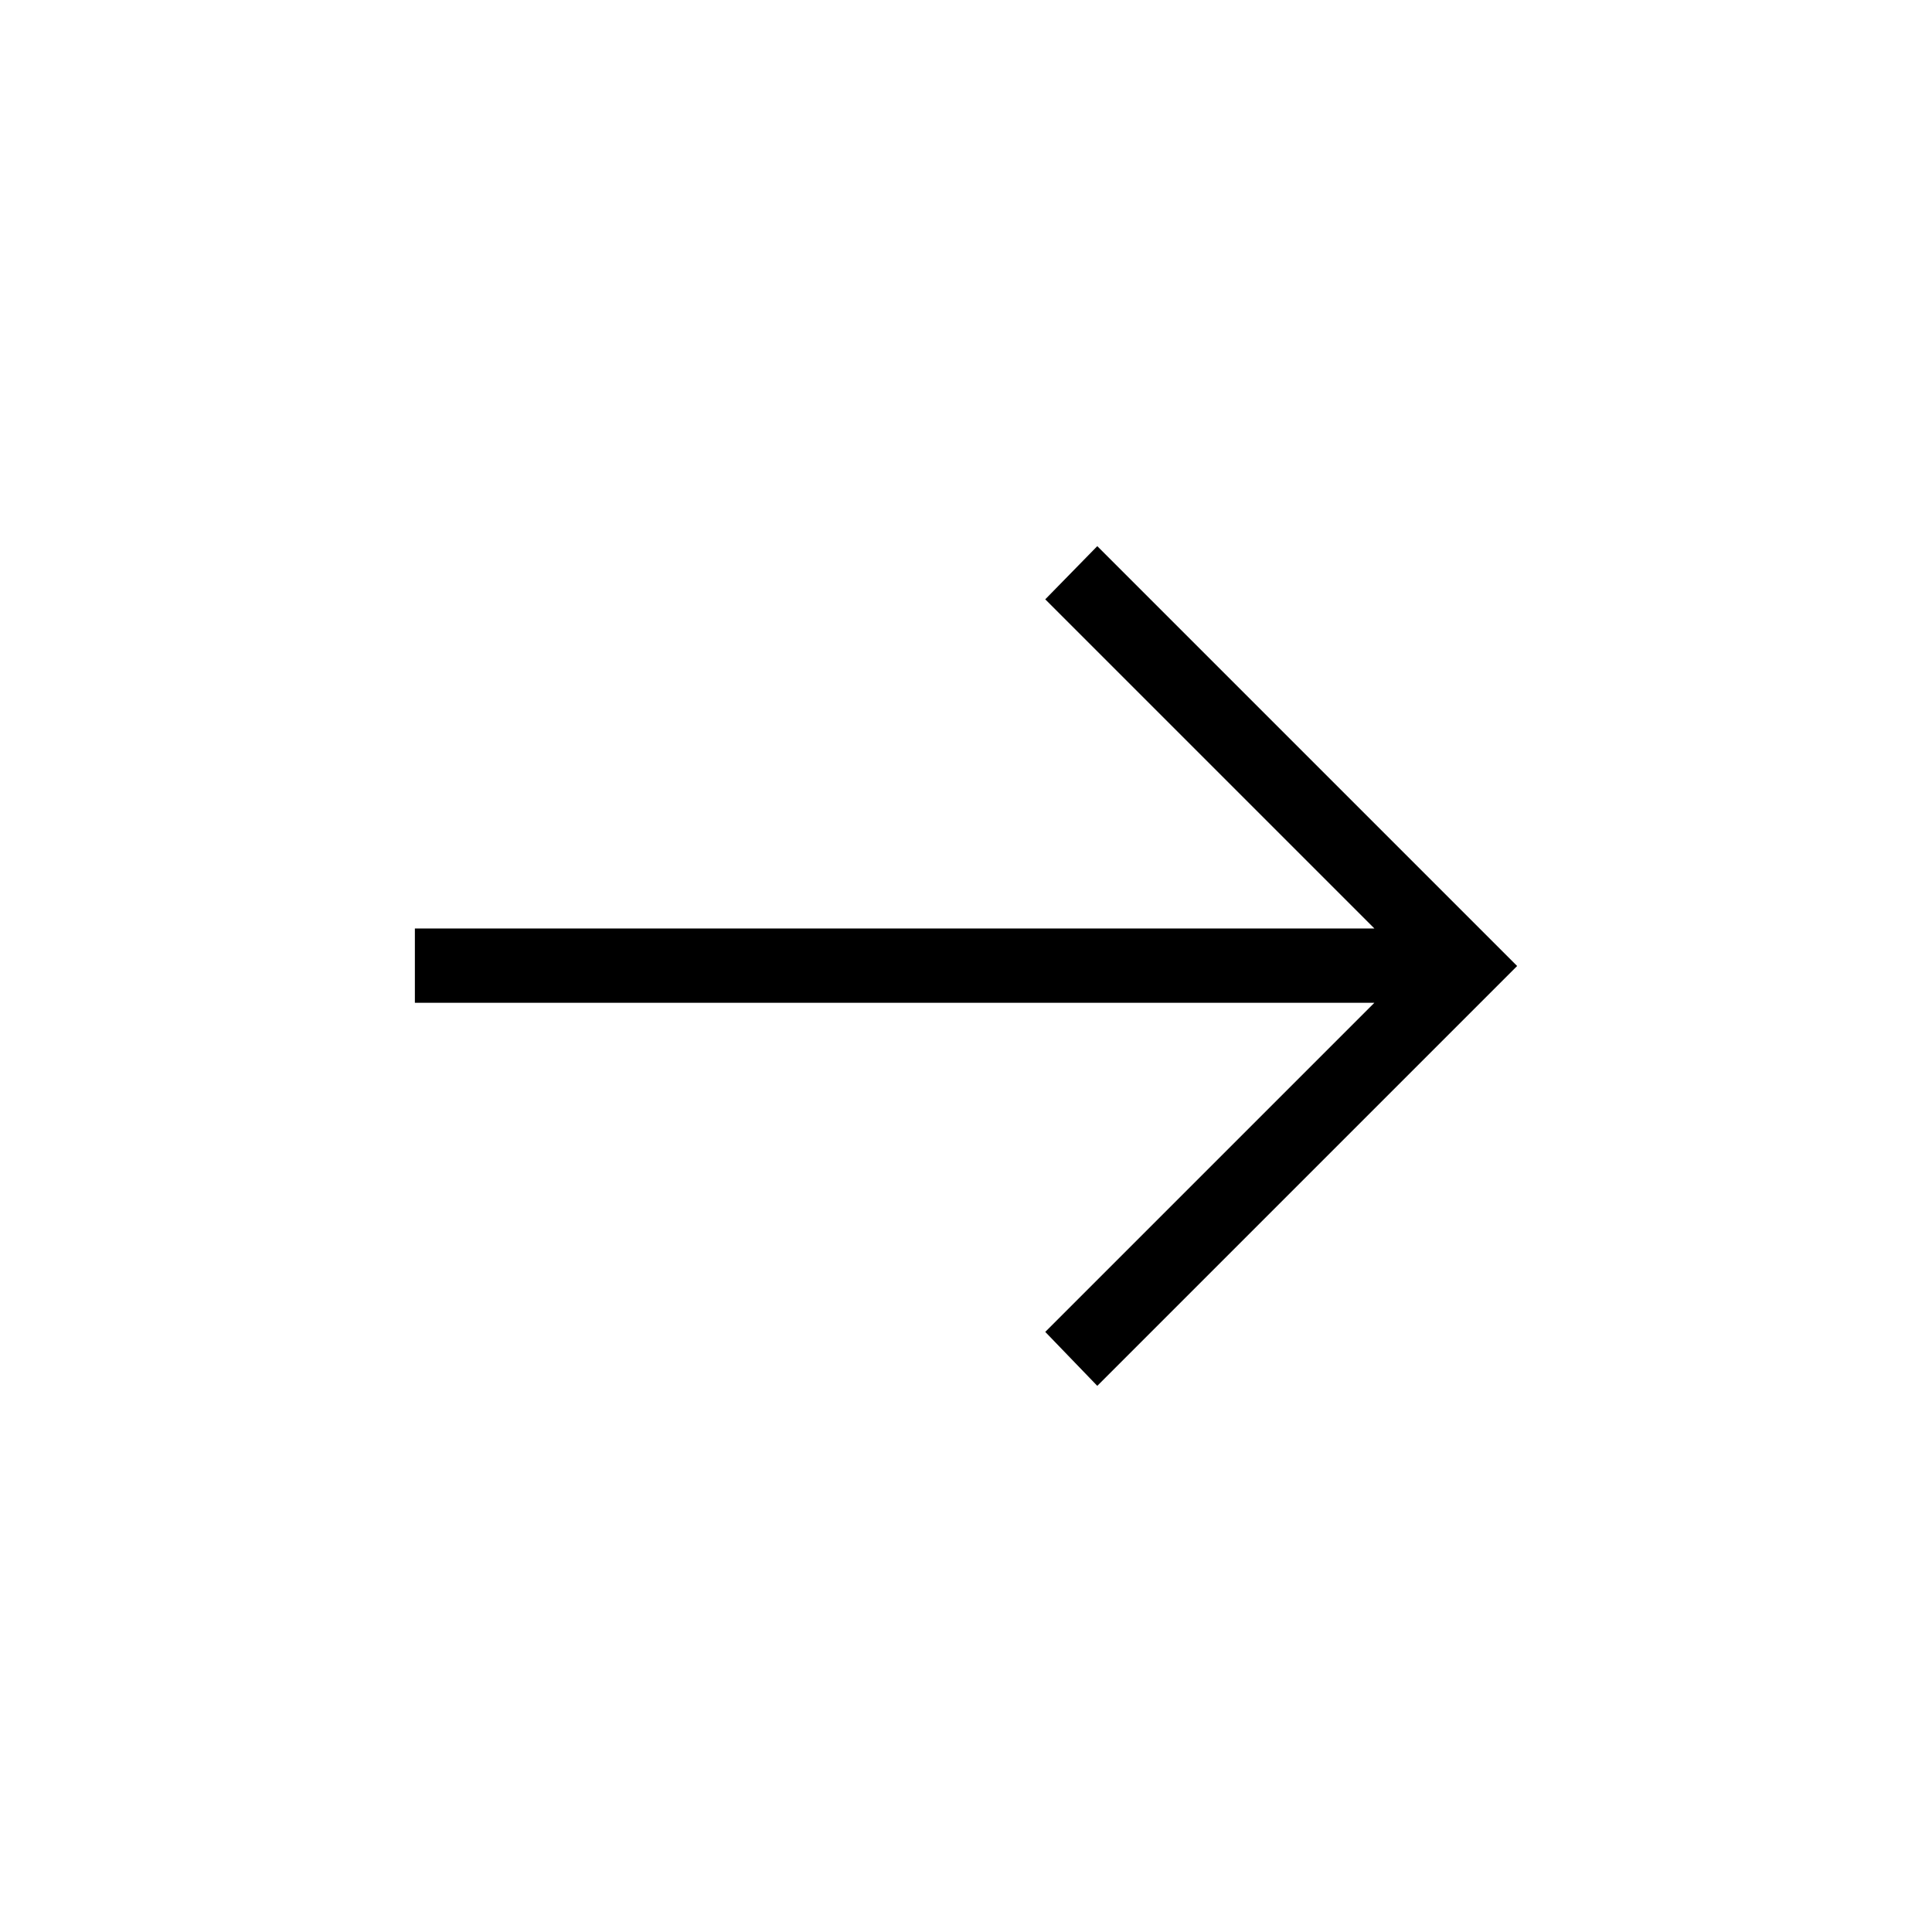<svg xmlns="http://www.w3.org/2000/svg" height="24" viewBox="0 -960 960 960" width="24"><path d="m545.23-271.38-25.85-26.81 163.54-163.54H206.15v-36.92h476.77L519.38-662.19l25.85-26.43L753.85-480 545.23-271.38Z"/></svg>